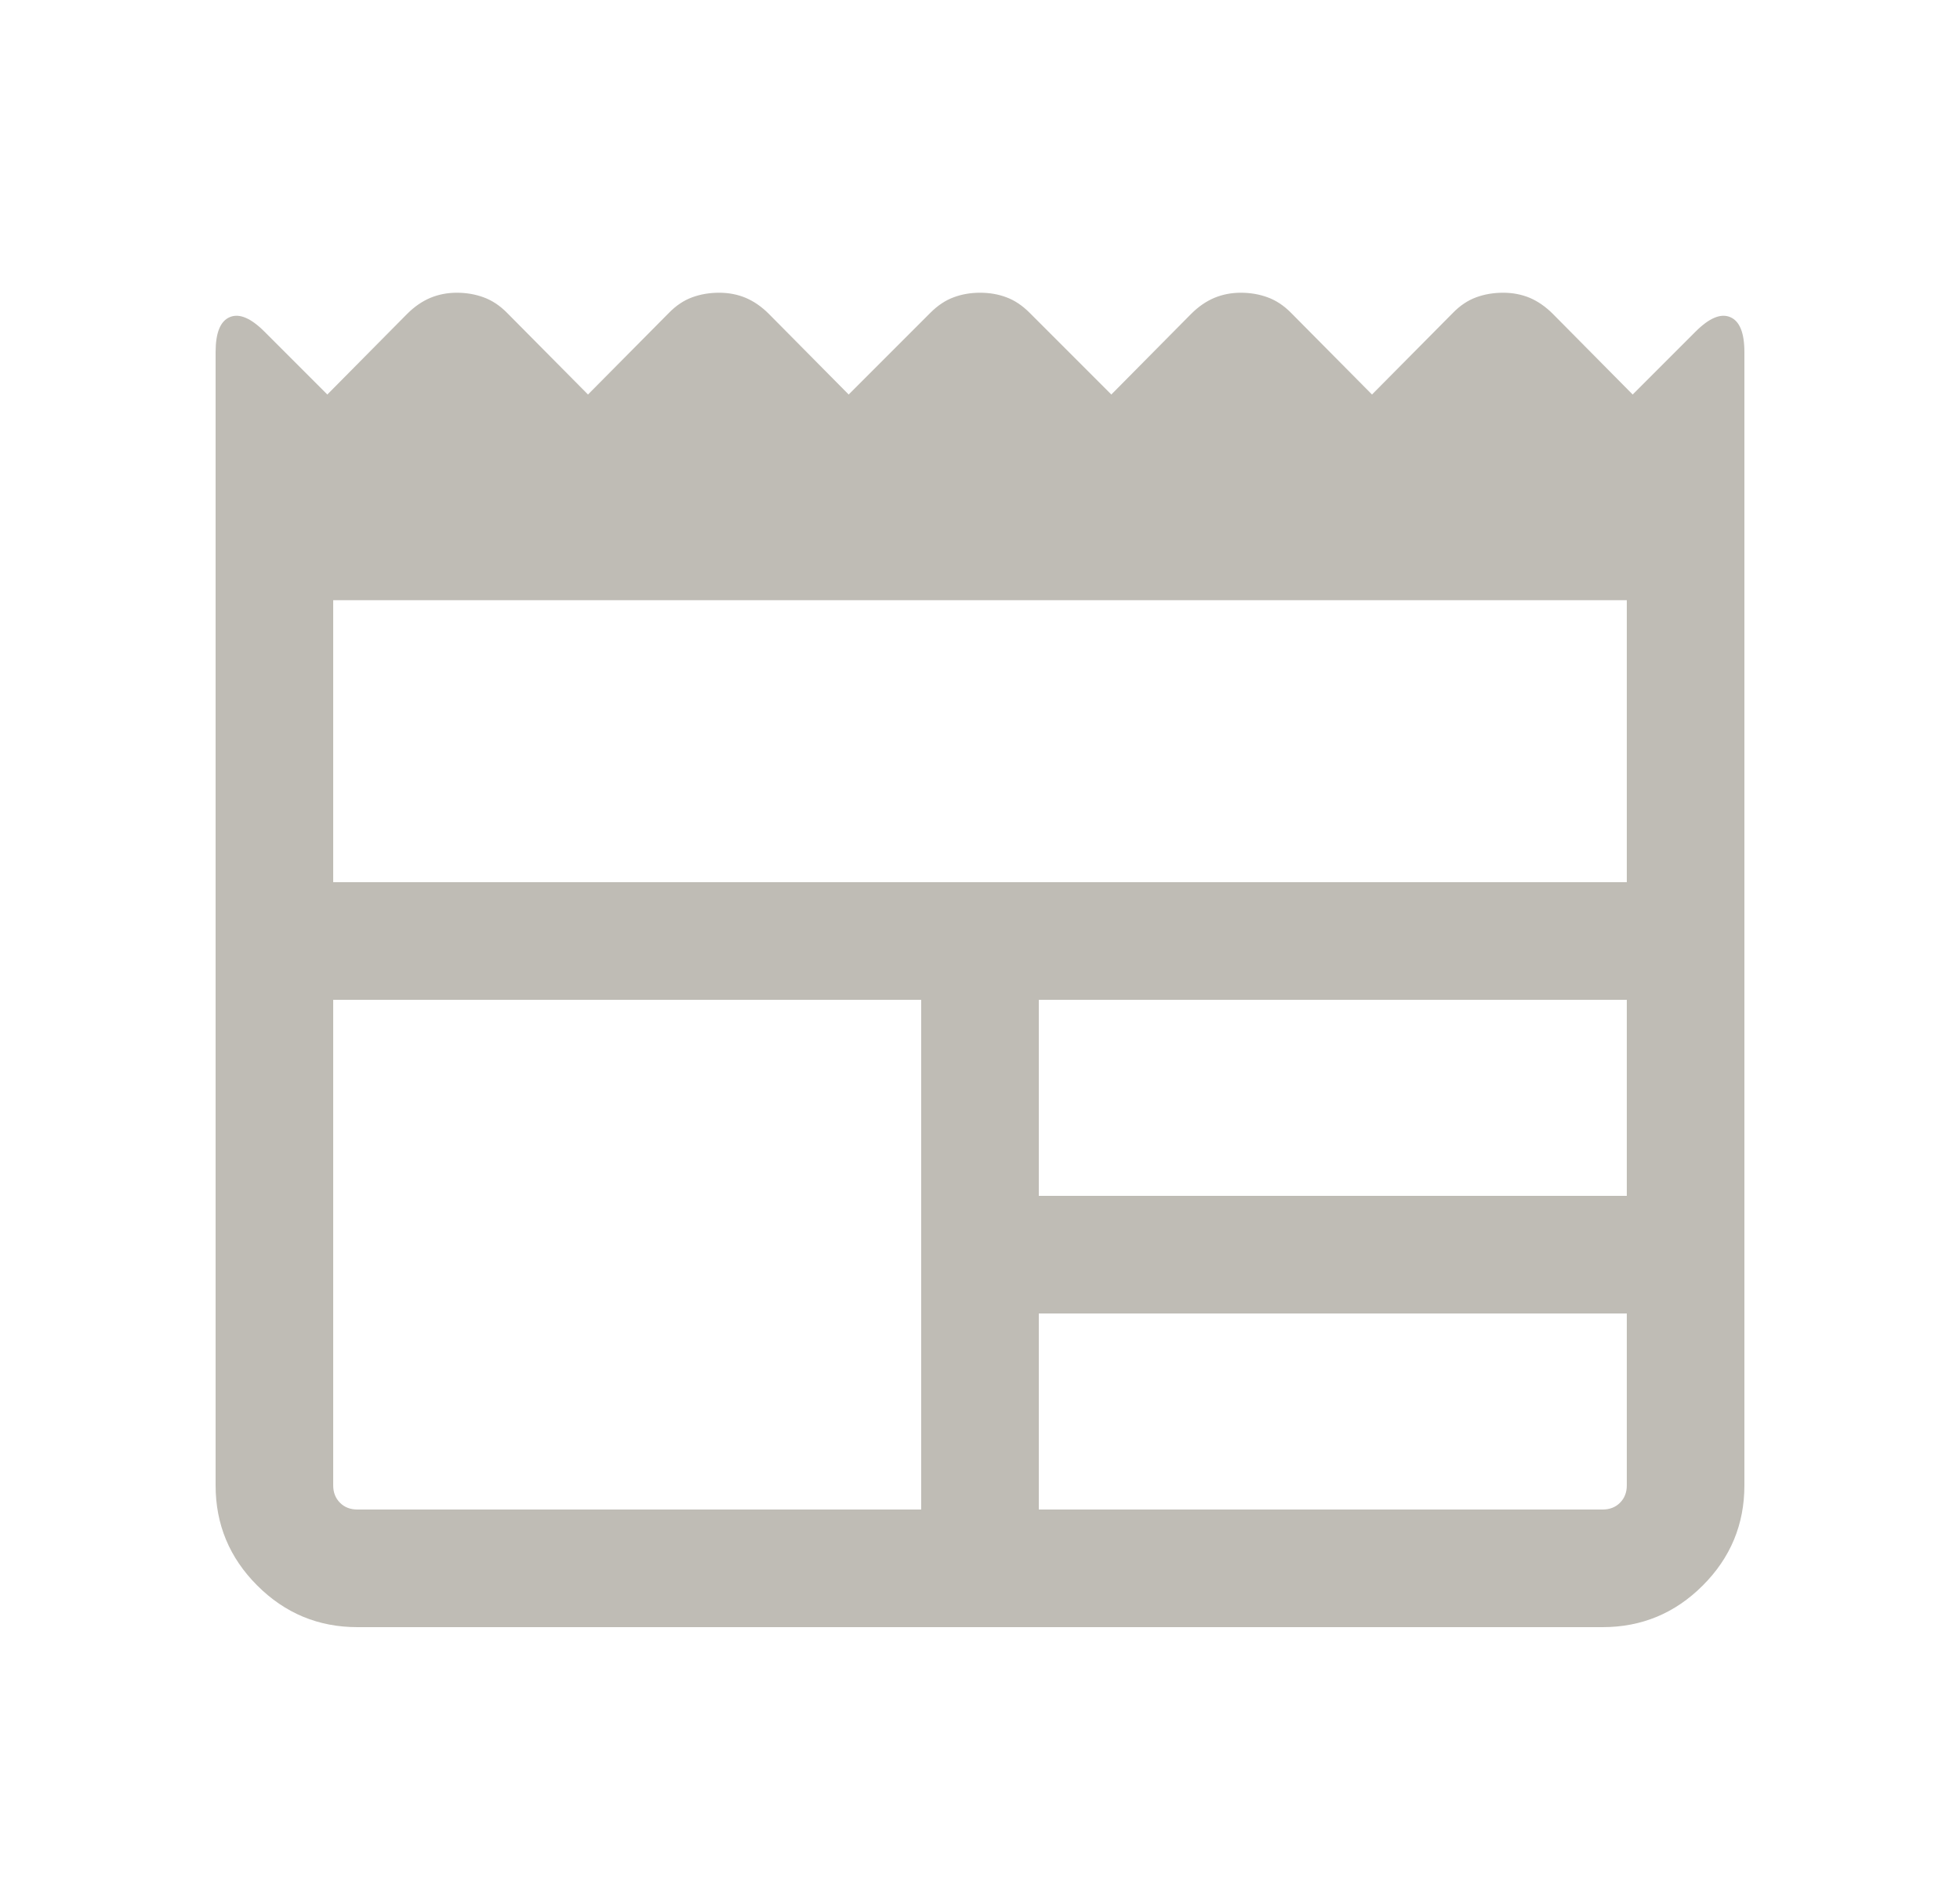 <svg width="25" height="24" viewBox="0 0 25 24" fill="none" xmlns="http://www.w3.org/2000/svg">
<mask id="mask0_432_18076" style="mask-type:alpha" maskUnits="userSpaceOnUse" x="0" y="0" width="25" height="24">
<rect x="0.5" width="24" height="24" fill="#D9D9D9"/>
</mask>
<g mask="url(#mask0_432_18076)">
<path d="M4.558 20.75C4.061 20.75 3.635 20.573 3.281 20.219C2.927 19.865 2.75 19.44 2.75 18.942V4.491C2.75 4.244 2.81 4.095 2.931 4.044C3.051 3.993 3.199 4.055 3.373 4.229L4.175 5.031L5.192 4.004C5.286 3.91 5.385 3.842 5.49 3.798C5.594 3.755 5.707 3.733 5.826 3.733C5.946 3.733 6.06 3.752 6.167 3.791C6.275 3.83 6.375 3.896 6.467 3.989L7.5 5.031L8.533 3.989C8.624 3.896 8.723 3.83 8.83 3.791C8.937 3.752 9.051 3.733 9.173 3.733C9.295 3.733 9.408 3.755 9.511 3.798C9.615 3.842 9.714 3.91 9.808 4.004L10.825 5.031L11.867 3.989C11.961 3.895 12.06 3.829 12.165 3.791C12.269 3.752 12.382 3.733 12.501 3.733C12.621 3.733 12.733 3.752 12.836 3.791C12.94 3.829 13.039 3.895 13.133 3.989L14.175 5.031L15.192 4.004C15.286 3.91 15.385 3.842 15.49 3.798C15.594 3.755 15.707 3.733 15.826 3.733C15.946 3.733 16.06 3.752 16.167 3.791C16.275 3.83 16.375 3.896 16.467 3.989L17.5 5.031L18.533 3.989C18.624 3.896 18.723 3.83 18.83 3.791C18.937 3.752 19.051 3.733 19.173 3.733C19.295 3.733 19.408 3.755 19.512 3.798C19.615 3.842 19.714 3.91 19.808 4.004L20.825 5.031L21.627 4.229C21.801 4.055 21.949 3.993 22.069 4.044C22.19 4.095 22.25 4.244 22.25 4.491V18.942C22.25 19.44 22.073 19.865 21.719 20.219C21.365 20.573 20.939 20.75 20.442 20.75H4.558ZM4.558 19.25H11.75V12.75H4.25V18.942C4.25 19.032 4.279 19.106 4.337 19.164C4.394 19.221 4.468 19.25 4.558 19.25ZM13.25 19.25H20.442C20.532 19.25 20.606 19.221 20.663 19.164C20.721 19.106 20.75 19.032 20.75 18.942V16.75H13.25V19.25ZM13.25 15.25H20.75V12.75H13.25V15.25ZM4.25 11.25H20.75V7.654H4.25V11.25Z" fill="#BFBCB5"/>
</g>
</svg>
